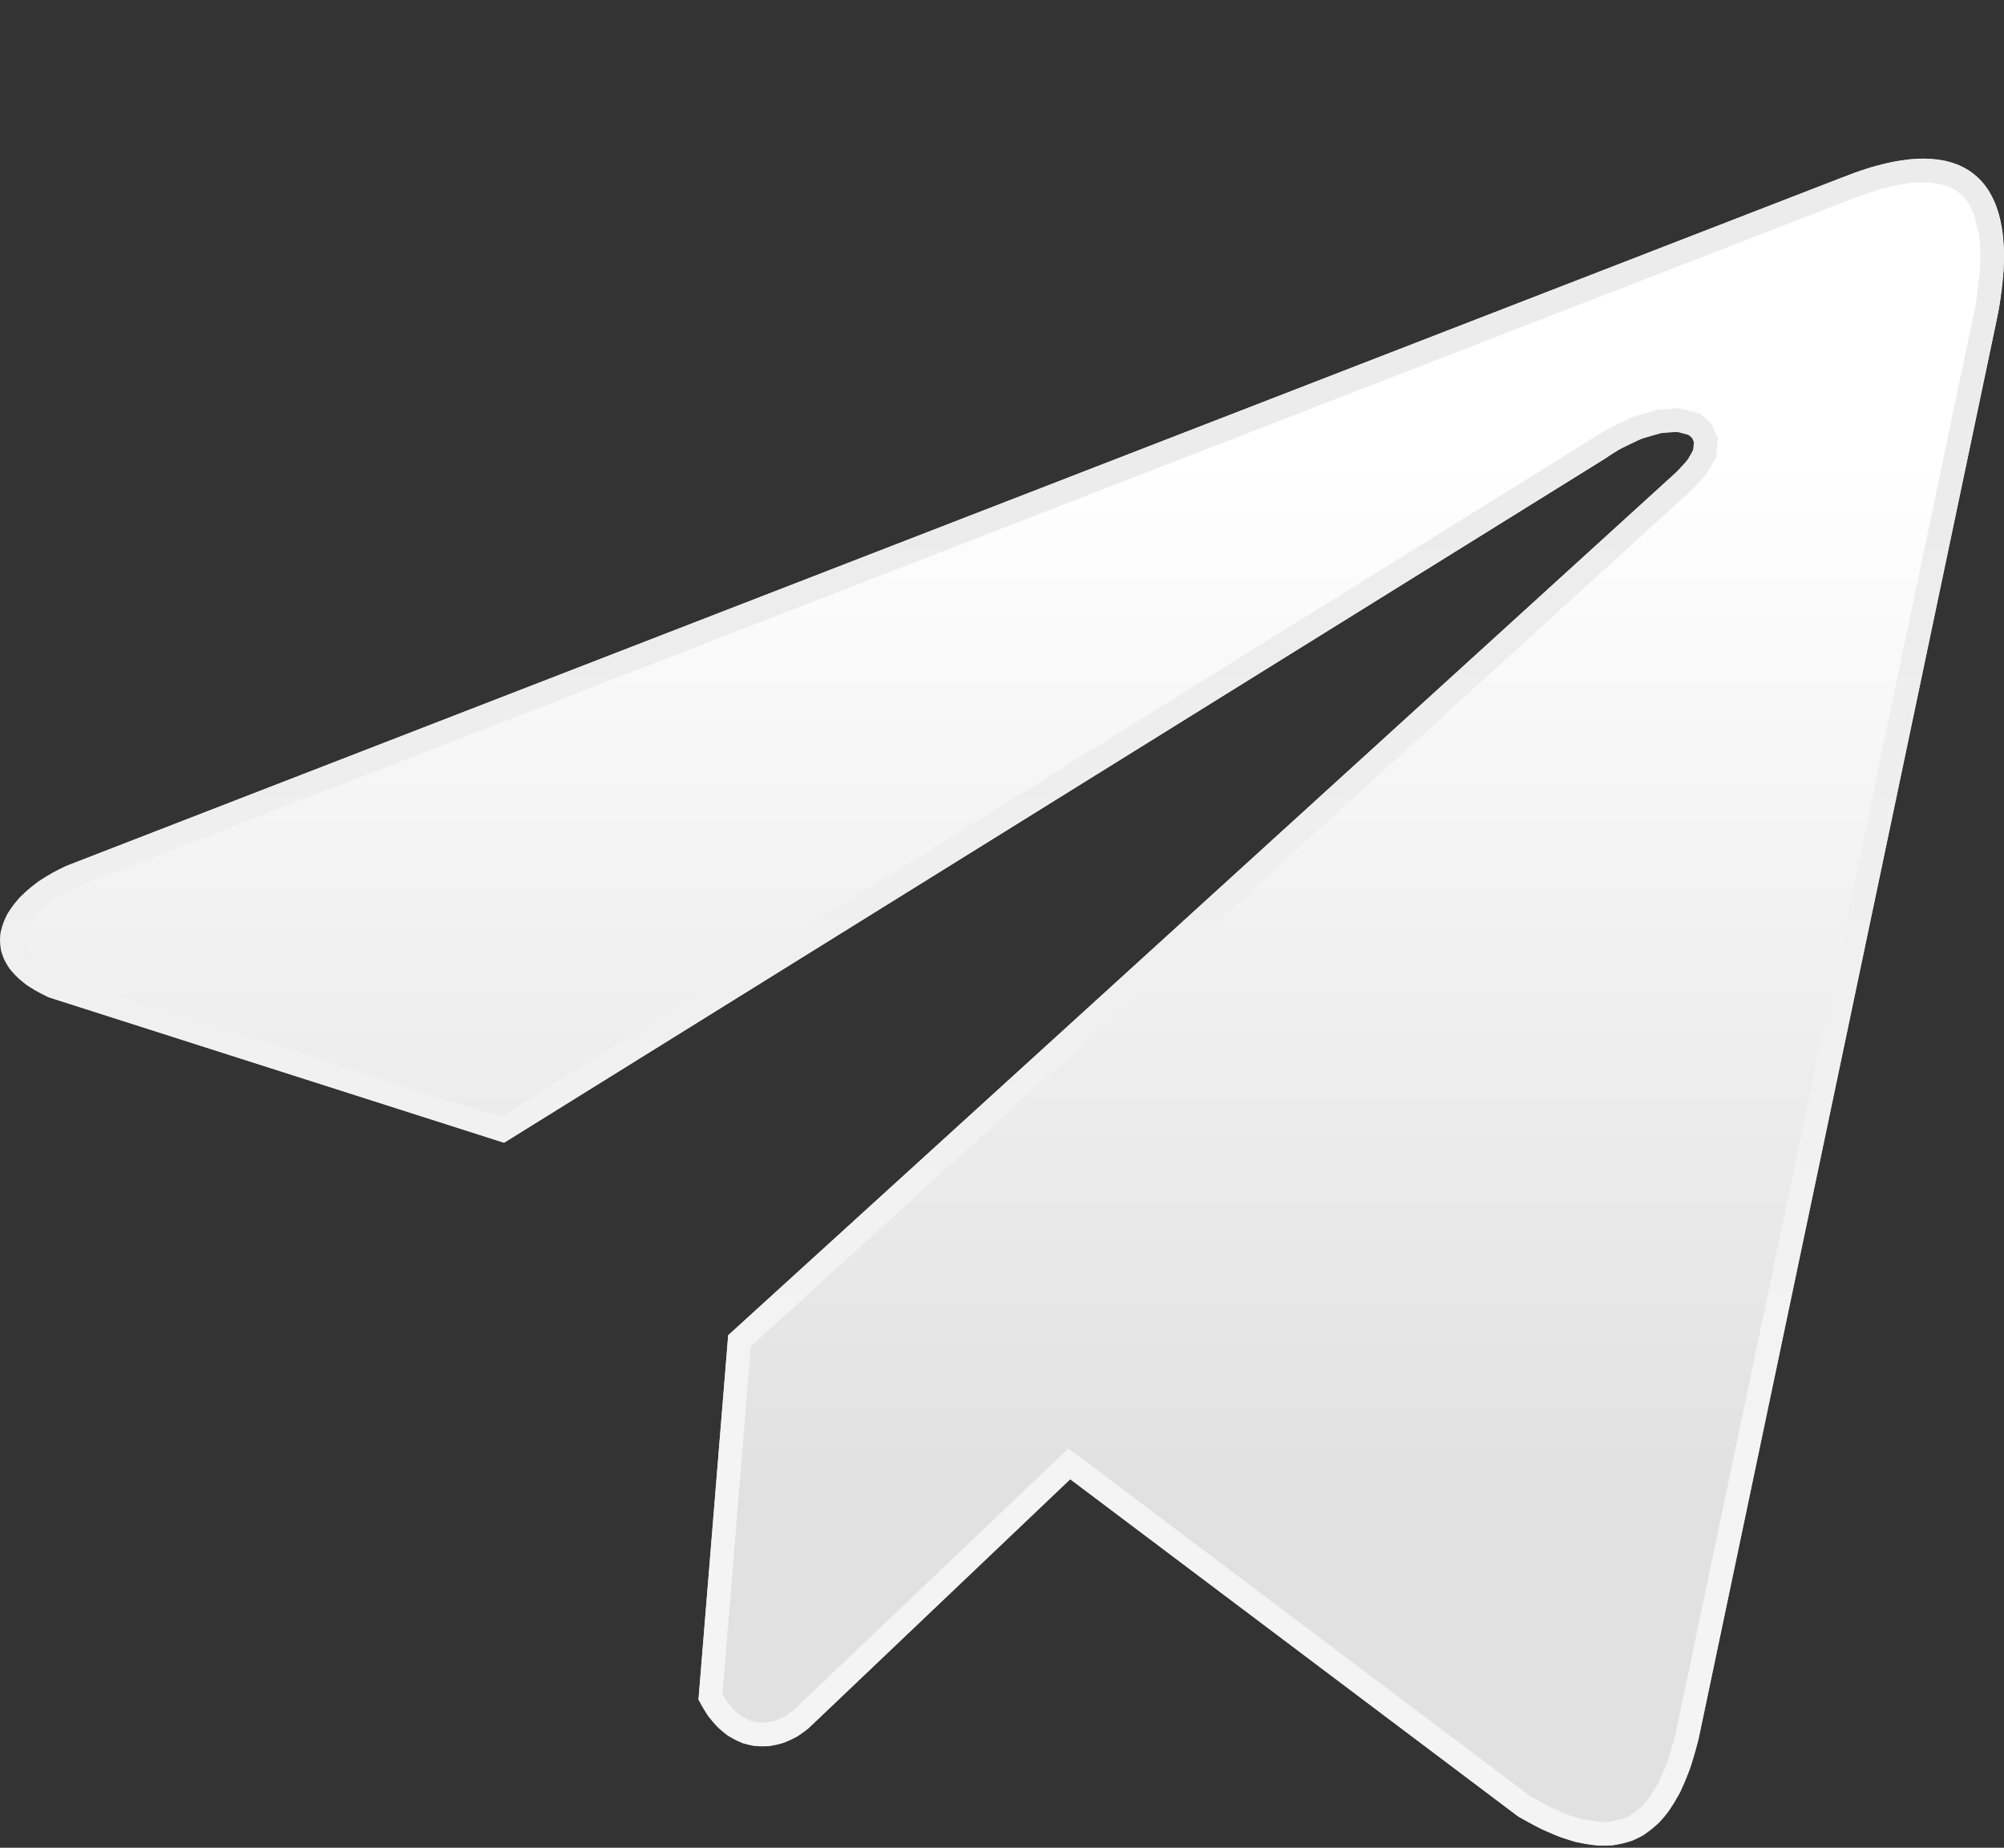 <?xml version="1.0" encoding="UTF-8"?>
<svg width="512px" height="472px" viewBox="0 0 512 472" xmlns="http://www.w3.org/2000/svg" xmlns:xlink="http://www.w3.org/1999/xlink" version="1.1">
 <rect x="0" y="0" width="512" height="472" fill="#333333" stroke="none"/>
 <!-- Generated by Pixelmator Pro 1.5.4 -->
 <defs>
  <path id="Путь" d="M470.435 45.422 L16.827 221.249 C-1.426 229.436 -7.6 245.834 12.415 254.733 L128.786 291.906 410.153 117.116 C425.516 106.143 441.244 109.069 427.71 121.14 L186.053 341.075 178.462 434.151 C185.493 448.522 198.367 448.589 206.579 441.446 L273.437 377.857 387.942 464.044 C414.537 479.87 429.008 469.657 434.729 440.65 L509.835 83.18 C517.633 47.474 504.334 31.743 470.435 45.422 Z"/>
 </defs>
 <defs>
  <linearGradient id="linear-gradient" gradientUnits="userSpaceOnUse" x1="210.824" y1="382.11" x2="210.824" y2="116.806">
   <stop offset="0" stop-color="#e1e1e1" stop-opacity="1"/>
   <stop offset="1" stop-color="#ffffff" stop-opacity="1"/>
  </linearGradient>
 </defs>
 <use id="Путь-1" xlink:href="#Путь" fill="url(#linear-gradient)" fill-opacity="1" stroke="none"/>
 <defs>
  <linearGradient id="linear-gradient-1" gradientUnits="userSpaceOnUse" x1="211.865" y1="377.484" x2="211.865" y2="124.752">
   <stop offset="0" stop-color="#f4f4f4" stop-opacity="1"/>
   <stop offset="1" stop-color="#ececec" stop-opacity="1"/>
  </linearGradient>
 </defs>
 <defs>
  <path id="stroke-path" d="M411.656 468.375 L415.984 467.344 418.219 466.25 421.75 463.438 423.672 461.172 426.547 456.484 428.953 450.75 430.922 444 507.813 77.938 508.875 69.063 508.984 63.984 508.625 59.656 507.078 53.469 505.625 50.484 504.391 48.75 501.688 46.281 499.141 44.906 496.047 43.984 492.391 43.563 488.219 43.703 484 44.344 478.922 45.609 471.422 48.266 18.078 223.969 11.594 227.625 7.297 231.281 4.484 235.063 3.156 238.781 3.297 242.234 4.938 245.672 8.516 249.109 13.641 251.984 128.375 288.625 412.281 112.156 418.234 109.297 423.813 107.672 428.781 107.297 432.891 108.391 434.797 110.063 435.859 112.453 435.5 115.906 433.578 119.281 430.453 122.719 188.938 342.5 181.516 433.438 183.391 436.594 185.516 439.078 187.641 440.844 190.75 442.438 192.906 442.953 196.078 443.031 199.203 442.344 202.219 440.922 204.672 439.141 273.203 373.938 389.516 461.484 395.219 464.563 399.531 466.406 403.328 467.609 408.734 468.453 Z"/>
 </defs>
 <use id="Путь-2" stroke="url(#linear-gradient-1)" stroke-opacity="1" stroke-linecap="round" fill="none" stroke-width="6" xlink:href="#stroke-path"/>
</svg>
